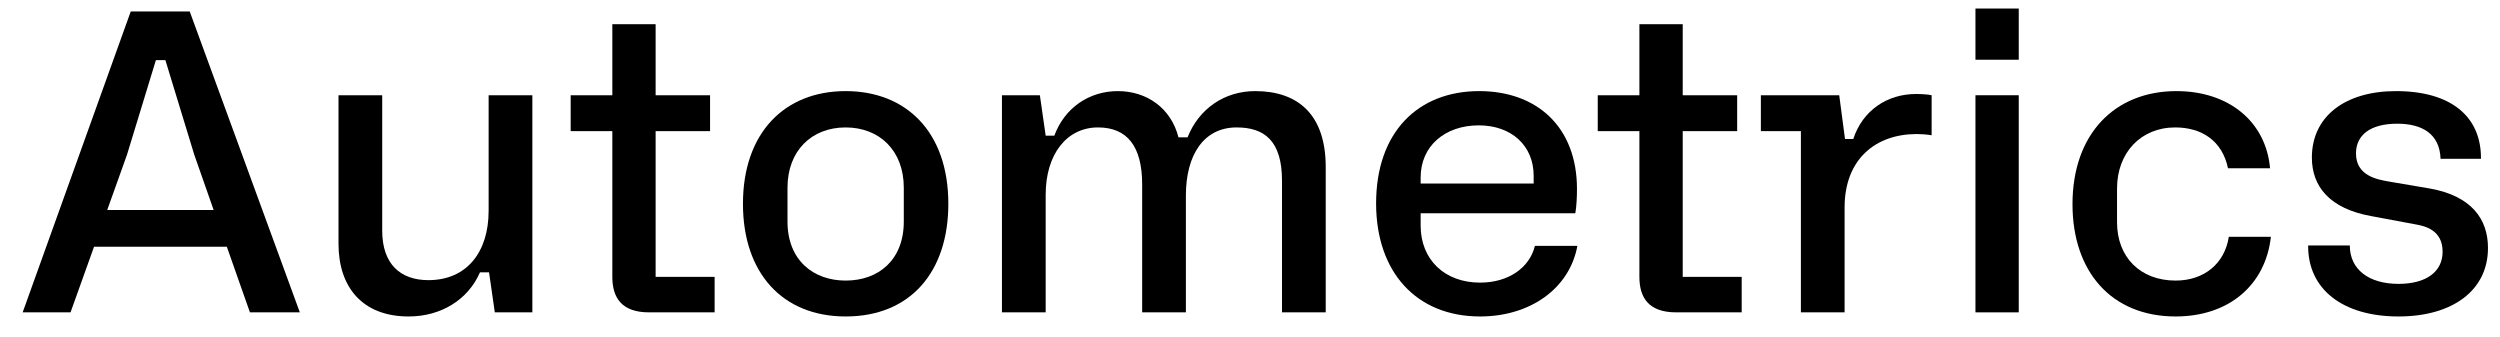 <svg
  width="104"
  height="14"
  viewBox="0 0 104 14"
  fill="none"
  xmlns="http://www.w3.org/2000/svg"
>
  <path
    d="M10.397 12.994H12.473L7.892 0.476H5.439L0.943 12.994H2.934L3.912 10.264H9.436L10.397 12.994ZM4.461 8.735L5.284 6.434L6.485 2.502H6.88L8.081 6.434L8.887 8.735H4.461Z"
    fill="currentColor"
  />
  <path
    d="M22.146 3.962H20.327V8.77C20.327 10.487 19.418 11.654 17.822 11.654C16.655 11.654 15.9 10.985 15.9 9.594V3.962H14.082V10.143C14.082 11.946 15.077 13.165 16.999 13.165C18.337 13.165 19.469 12.479 19.967 11.328H20.344L20.584 12.994H22.146V3.962Z"
    fill="currentColor"
  />
  <path
    d="M27.274 11.517V5.455H29.539V3.962H27.274V1.008H25.473V3.962H23.74V5.455H25.473V11.517C25.473 12.393 25.867 12.994 27 12.994H29.728V11.517H27.274Z"
    fill="currentColor"
  />
  <path
    d="M30.907 8.478C30.907 11.363 32.554 13.165 35.179 13.165C37.89 13.165 39.451 11.294 39.451 8.478C39.451 5.473 37.684 3.79 35.179 3.79C32.622 3.79 30.907 5.541 30.907 8.478ZM32.76 9.216V7.808C32.76 6.28 33.755 5.301 35.179 5.301C36.586 5.301 37.598 6.263 37.598 7.808V9.216C37.598 10.813 36.551 11.672 35.179 11.672C33.84 11.672 32.76 10.83 32.76 9.216Z"
    fill="currentColor"
  />
  <path
    d="M41.681 12.994H43.5V8.1C43.5 6.417 44.375 5.301 45.679 5.301C46.88 5.301 47.514 6.074 47.514 7.671V12.994H49.333V8.134C49.333 6.451 50.071 5.301 51.444 5.301C52.61 5.301 53.331 5.868 53.331 7.516V12.994H55.15V6.949C55.15 4.769 54 3.79 52.216 3.79C50.946 3.79 49.882 4.511 49.402 5.713H49.024C48.715 4.494 47.703 3.79 46.502 3.79C45.318 3.79 44.289 4.477 43.86 5.644H43.5L43.259 3.962H41.681V12.994Z"
    fill="currentColor"
  />
  <path
    d="M57.246 8.46C57.246 11.328 58.928 13.165 61.57 13.165C63.663 13.165 65.293 11.998 65.619 10.229H63.852C63.629 11.139 62.754 11.757 61.57 11.757C60.094 11.757 59.099 10.796 59.099 9.388V8.873H65.533C65.585 8.581 65.602 8.186 65.602 7.859C65.602 5.284 63.938 3.79 61.535 3.79C58.979 3.79 57.246 5.507 57.246 8.46ZM59.099 7.636V7.379C59.099 6.091 60.094 5.215 61.518 5.215C62.874 5.215 63.8 6.056 63.8 7.31V7.636H59.099Z"
    fill="currentColor"
  />
  <path
    d="M70.001 11.517V5.455H72.266V3.962H70.001V1.008H68.199V3.962H66.466V5.455H68.199V11.517C68.199 12.393 68.594 12.994 69.726 12.994H72.454V11.517H70.001Z"
    fill="currentColor"
  />
  <path
    d="M79.704 3.91C78.52 3.91 77.49 4.58 77.096 5.782H76.752L76.512 3.962H73.252V5.455H74.917V12.994H76.735V8.632C76.735 6.623 78.022 5.576 79.738 5.576C79.927 5.576 80.15 5.593 80.356 5.627V3.962C80.218 3.927 79.927 3.91 79.704 3.91Z"
    fill="currentColor"
  />
  <path
    d="M82.179 2.485H83.98V0.355H82.179V2.485ZM82.179 12.994H83.98V3.962H82.179V12.994Z"
    fill="currentColor"
  />
  <path
    d="M94.469 9.851H92.719C92.547 10.967 91.69 11.672 90.506 11.672C89.03 11.672 88.069 10.693 88.069 9.25V7.842C88.069 6.348 89.064 5.301 90.489 5.301C91.587 5.301 92.445 5.85 92.685 7.001H94.435C94.263 5.06 92.719 3.79 90.54 3.79C87.984 3.79 86.216 5.558 86.216 8.495C86.216 11.294 87.829 13.165 90.506 13.165C92.719 13.165 94.246 11.861 94.469 9.851Z"
    fill="currentColor"
  />
  <path
    d="M97.752 10.212H96.019C96.002 12.032 97.46 13.165 99.777 13.165C102.024 13.165 103.5 12.084 103.5 10.315C103.5 9.113 102.813 8.151 101.081 7.842L99.365 7.55C98.884 7.465 98.009 7.31 98.009 6.383C98.009 5.627 98.593 5.146 99.725 5.146C100.772 5.146 101.492 5.576 101.527 6.606H103.208C103.225 4.872 101.99 3.79 99.674 3.79C97.563 3.79 96.174 4.837 96.174 6.554C96.174 7.756 96.911 8.684 98.661 8.993L100.497 9.336C100.892 9.405 101.612 9.577 101.612 10.47C101.612 11.311 100.926 11.809 99.777 11.809C98.541 11.809 97.752 11.208 97.752 10.212Z"
    fill="currentColor"
  />
</svg>
